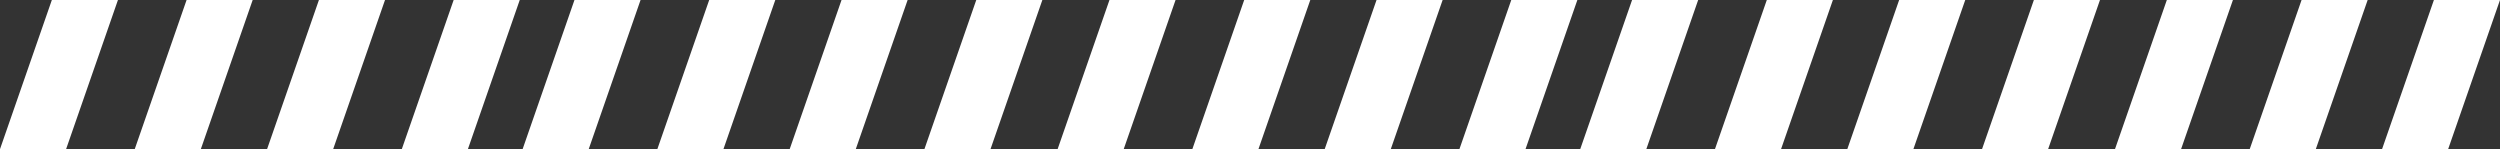 <svg version="1.1" xmlns="http://www.w3.org/2000/svg" xmlns:xlink="http://www.w3.org/1999/xlink" width="470.922" height="28.092" viewBox="0,0,470.922,28.092"><rect x="0" y="0" width="470.922" height="28.092" fill="#333333" stroke="none"/><g transform="translate(-84.473,-165.954)"><g data-paper-data="{&quot;isPaintingLayer&quot;:true}" fill="#ffffff" fill-rule="nonzero" stroke="none" stroke-width="0" stroke-linecap="butt" stroke-linejoin="miter" stroke-miterlimit="10" stroke-dasharray="" stroke-dashoffset="0" style="mix-blend-mode: normal"><path d="M84.473,194.046l9.767,-28.092h12.45l-9.767,28.092z"/><path d="M109.852,194.046l9.767,-28.092h12.45l-9.767,28.092z"/><path d="M134.781,194.046l9.767,-28.092h12.45l-9.767,28.092z"/><path d="M160.16,194.046l9.767,-28.092h12.45l-9.767,28.092z"/><path d="M182.917,194.046l9.767,-28.092h12.45l-9.767,28.092z"/><path d="M208.296,194.046l9.767,-28.092h12.45l-9.767,28.092z"/><path d="M233.225,194.046l9.767,-28.092h12.45l-9.767,28.092z"/><path d="M258.604,194.046l9.767,-28.092h12.45l-9.767,28.092z"/><path d="M283.694,194.046l9.767,-28.092h12.45l-9.767,28.092z"/><path d="M309.073,194.046l9.767,-28.092h12.45l-9.767,28.092z"/><path d="M334.003,194.046l9.767,-28.092h12.45l-9.767,28.092z"/><path d="M359.382,194.046l9.767,-28.092h12.45l-9.767,28.092z"/><path d="M382.138,194.046l9.767,-28.092h12.45l-9.767,28.092z"/><path d="M407.517,194.046l9.767,-28.092h12.45l-9.767,28.092z"/><path d="M432.446,194.046l9.767,-28.092h12.45l-9.767,28.092z"/><path d="M457.825,194.046l9.767,-28.092h12.45l-9.767,28.092z"/><path d="M482.87,194.046l9.767,-28.092h12.45l-9.767,28.092z"/><path d="M508.249,194.046l9.767,-28.092h12.45l-9.767,28.092z"/><path d="M533.178,194.046l9.767,-28.092h12.45l-9.767,28.092z"/></g></g></svg>